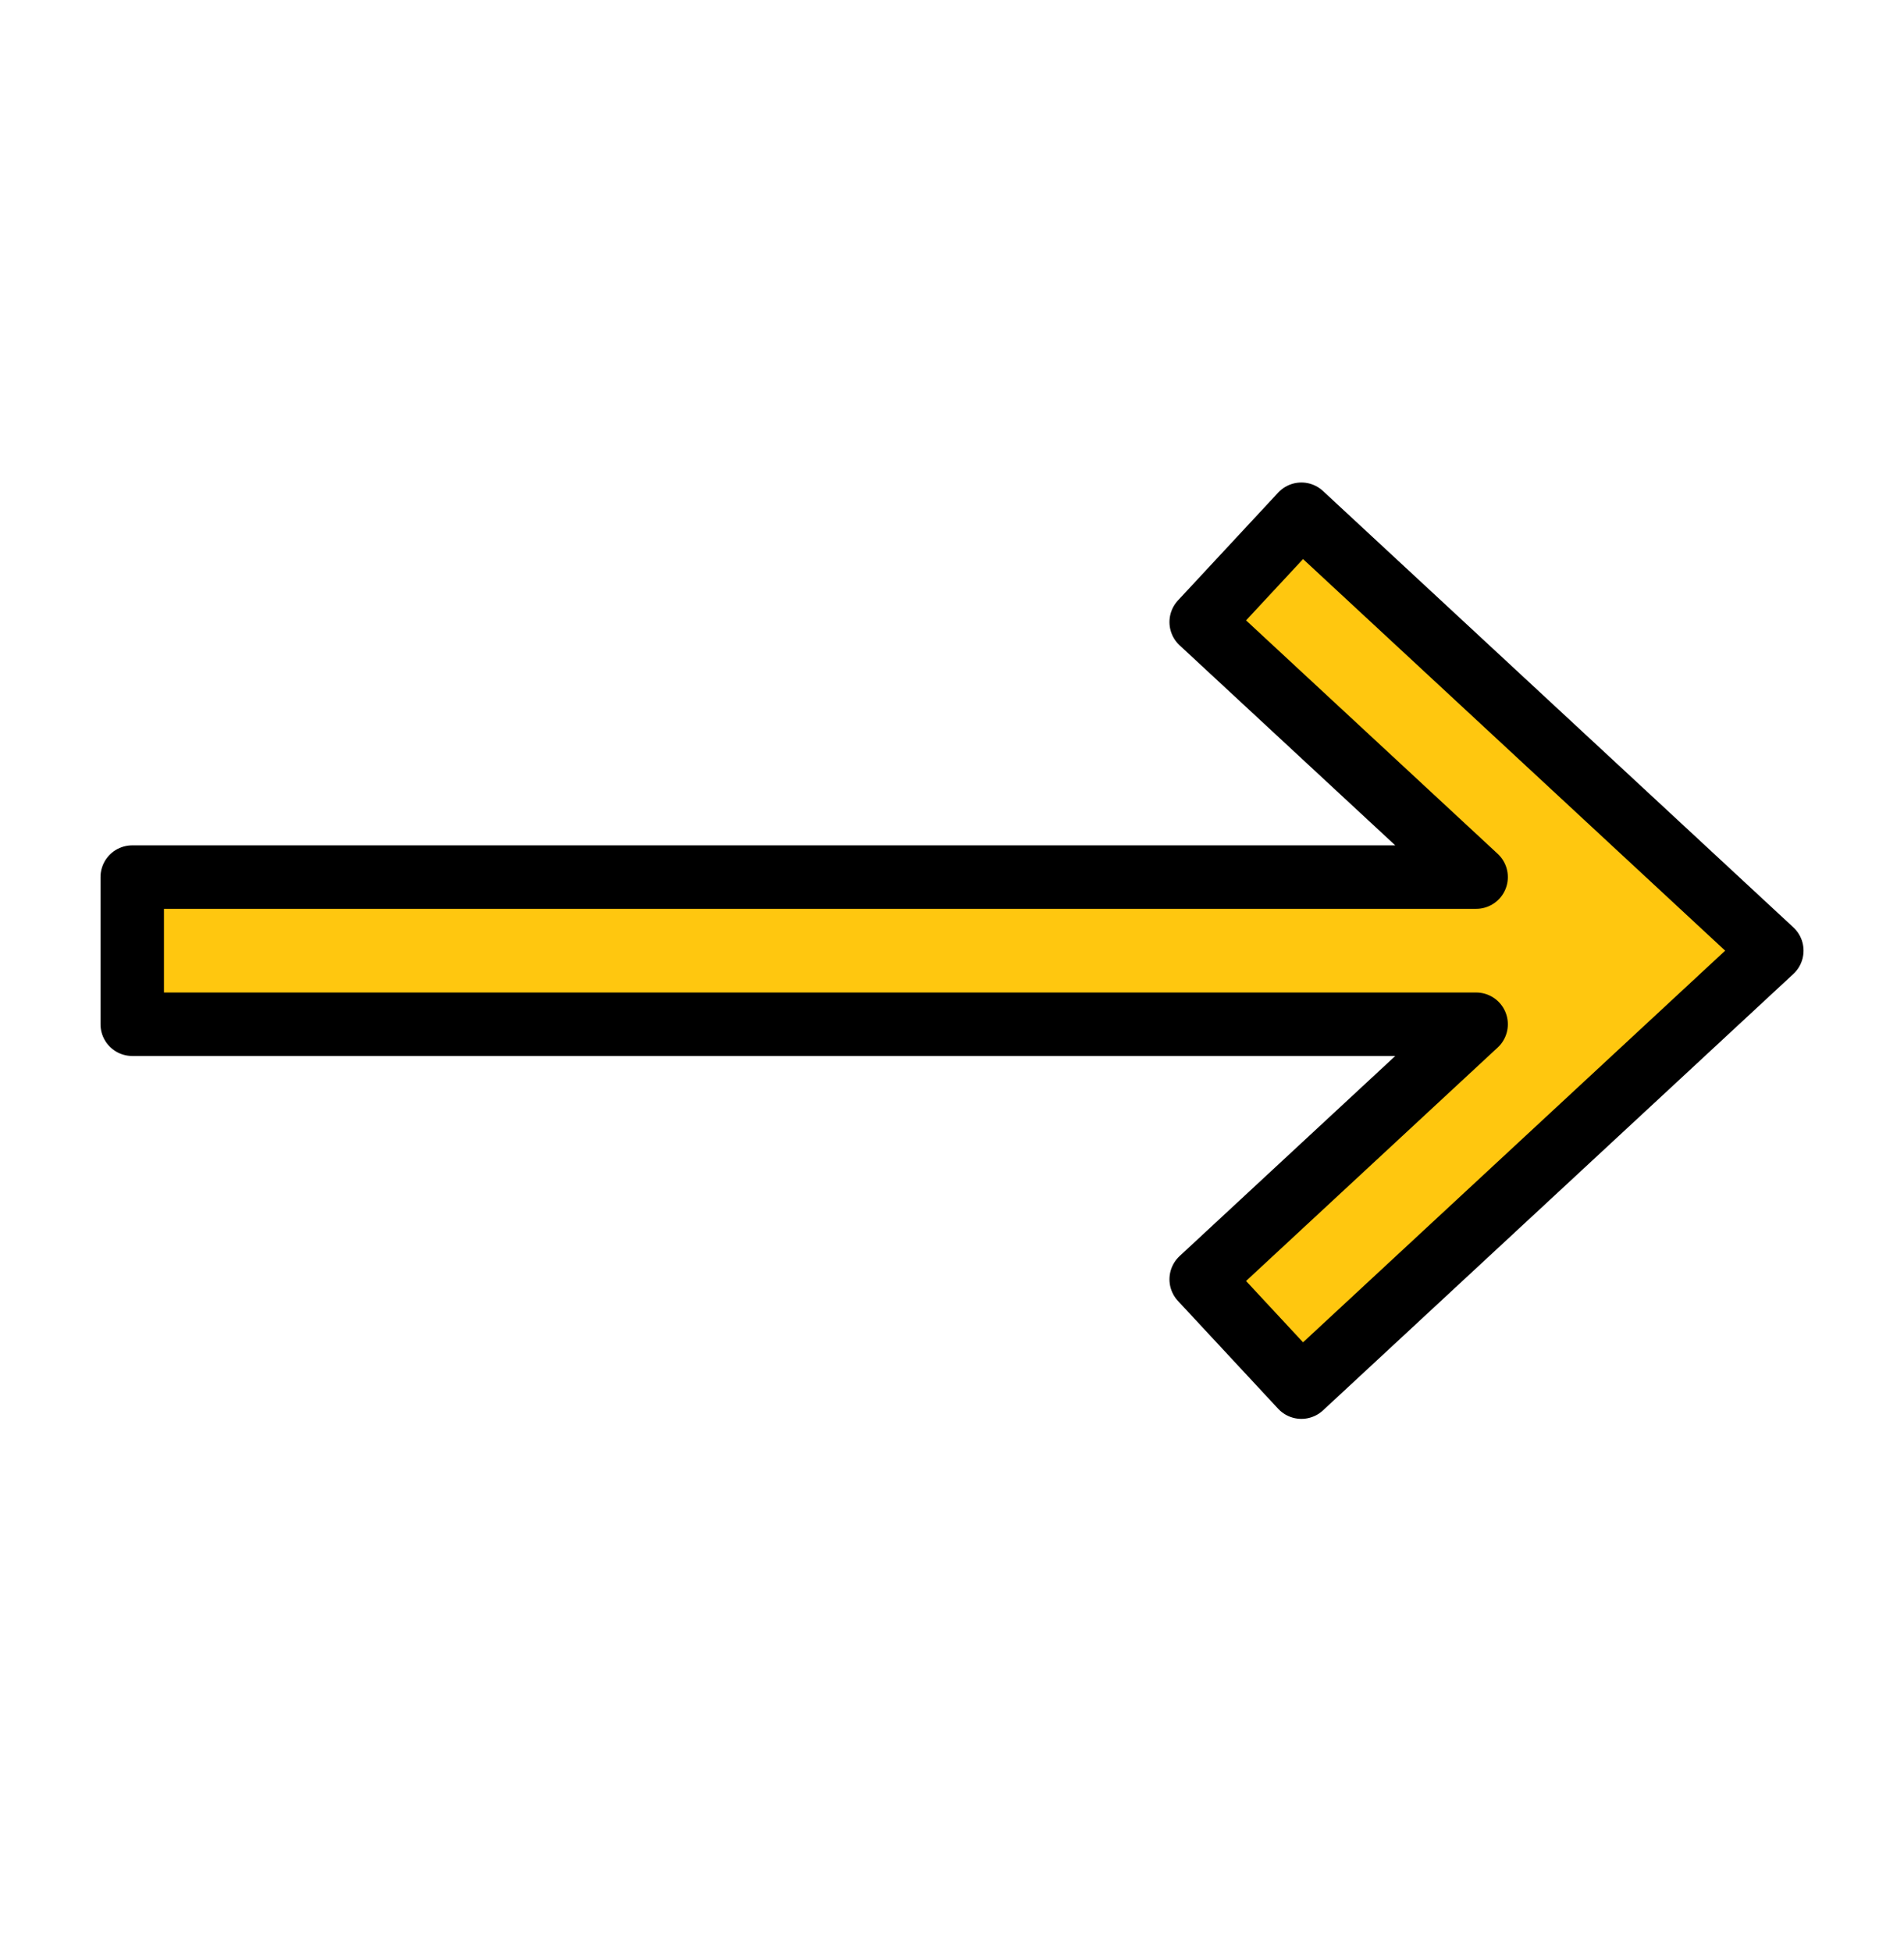 <svg width="40" height="41" viewBox="0 0 40 41" fill="none" xmlns="http://www.w3.org/2000/svg">
<path d="M27.34 29.13L37.223 19.964L27.34 10.799L25.235 13.063L31.011 18.419H2.778V21.509H31.011L25.235 26.866L27.34 29.13Z" fill="#FFC70F"/>
<path d="M27.34 29.13L37.223 19.964L27.34 10.799L25.235 13.063L31.011 18.419H2.778V21.509H31.011L25.235 26.866L27.34 29.13Z" stroke="black" stroke-width="1.333" stroke-miterlimit="10" stroke-linecap="round" stroke-linejoin="round"/>
</svg>
